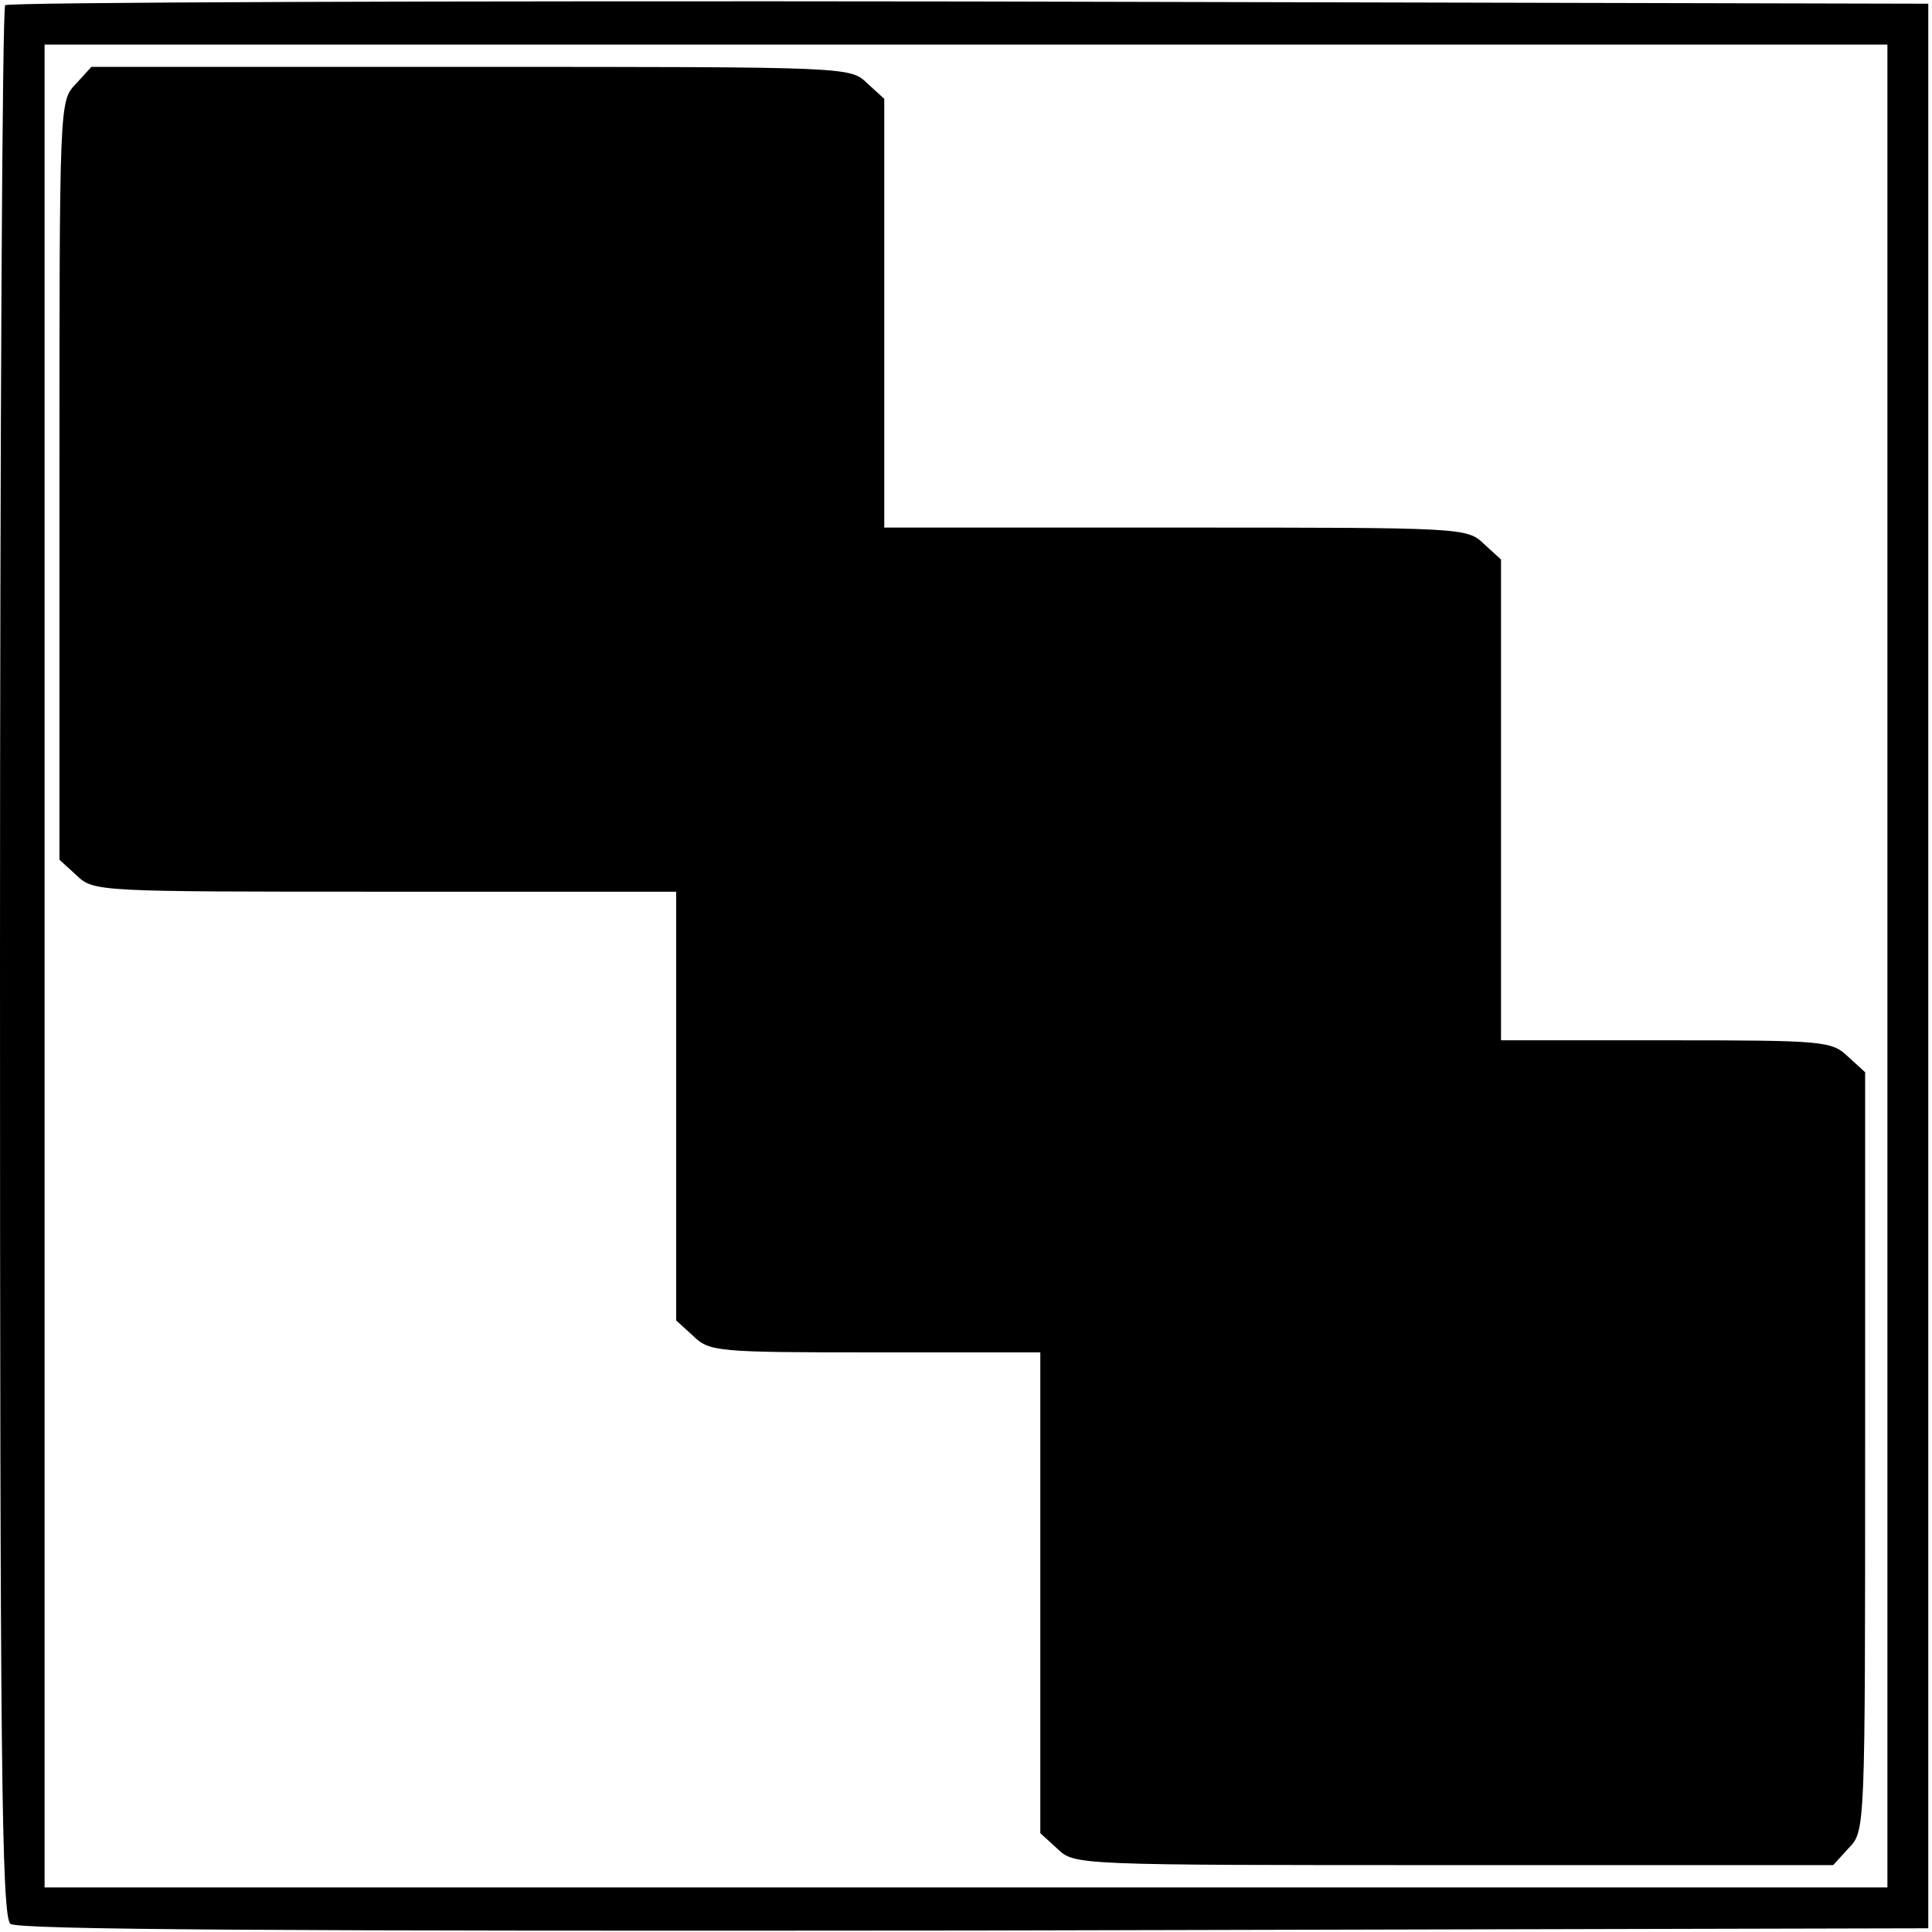 <?xml version="1.0" standalone="no"?>
<!DOCTYPE svg PUBLIC "-//W3C//DTD SVG 20010904//EN"
 "http://www.w3.org/TR/2001/REC-SVG-20010904/DTD/svg10.dtd">
<svg version="1.0" xmlns="http://www.w3.org/2000/svg"
 width="260pt" height="260pt" viewBox="0 0 260 260"
 preserveAspectRatio="xMidYMid meet">
<g transform="translate(0,260) scale(0.1,-0.1)"
fill="#000000" stroke="none">
<path d="M7 2593 c-4 -3 -7 -583 -7 -1288 0 -1068 2 -1284 14 -1294 10 -8 357
-10 1297 -9 l1284 3 0 1295 0 1295 -1291 3 c-710 1 -1294 -1 -1297 -5z m2533
-1293 l0 -1240 -1240 0 -1240 0 0 1240 0 1240 1240 0 1240 0 0 -1240z"/>
<path d="M102 2487 c-22 -23 -22 -23 -22 -533 l0 -511 23 -21 c23 -22 27 -22
415 -22 l392 0 0 -288 0 -289 23 -21 c22 -21 31 -22 245 -22 l222 0 0 -323 0
-324 23 -21 c23 -22 23 -22 533 -22 l511 0 21 23 c22 23 22 23 22 533 l0 511
-23 21 c-22 21 -31 22 -245 22 l-222 0 0 323 0 324 -23 21 c-23 22 -27 22
-415 22 l-392 0 0 288 0 289 -23 21 c-23 22 -23 22 -533 22 l-511 0 -21 -23z"/>
</g>
</svg>
